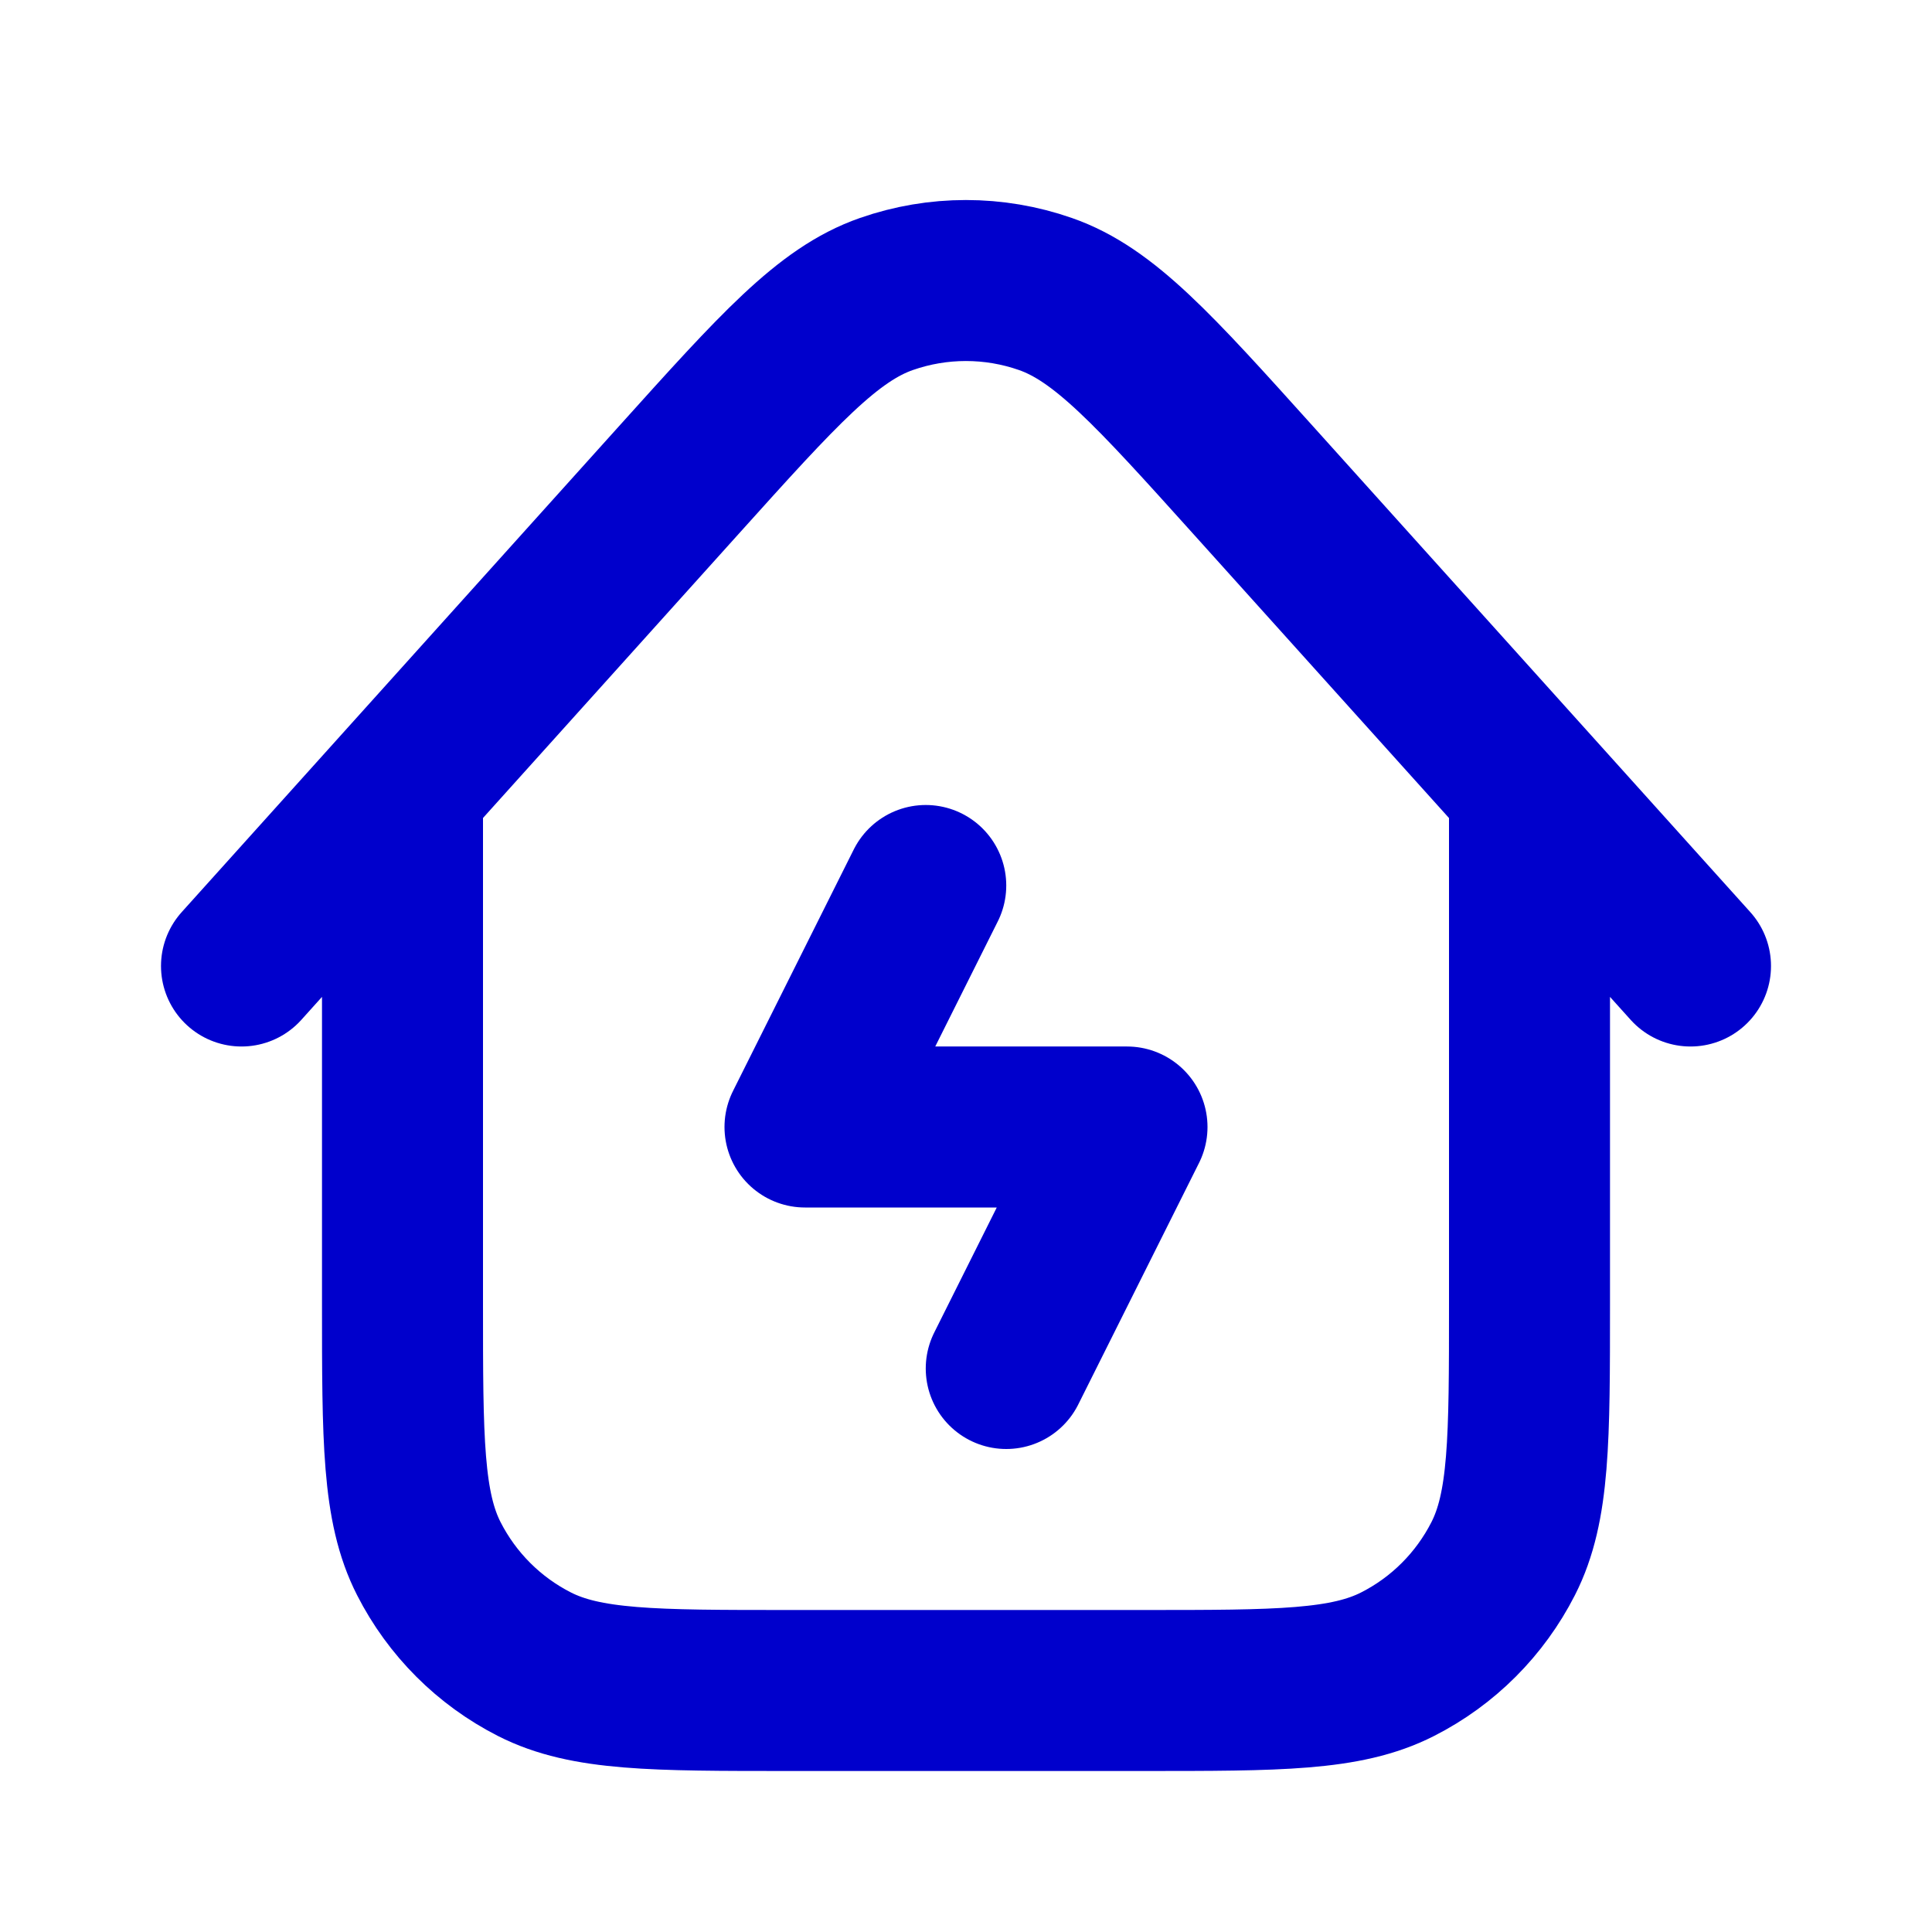 <svg width="24" height="24" viewBox="0 0 24 24" fill="none" xmlns="http://www.w3.org/2000/svg">
<path d="M11.5 11L10 14H14L12.5 17M19 9.778V16.2C19 17.88 19 18.72 18.673 19.362C18.385 19.927 17.927 20.386 17.362 20.673C16.72 21 15.88 21 14.2 21H9.8C8.12 21 7.28 21 6.638 20.673C6.074 20.386 5.615 19.927 5.327 19.362C5 18.72 5 17.88 5 16.2V9.778M21 12L15.567 5.964C14.331 4.591 13.713 3.905 12.986 3.652C12.347 3.429 11.651 3.429 11.012 3.652C10.284 3.905 9.667 4.592 8.431 5.965L3 12" stroke="#0000CC" stroke-width="2" stroke-linecap="round" stroke-linejoin="round"/>
</svg>
